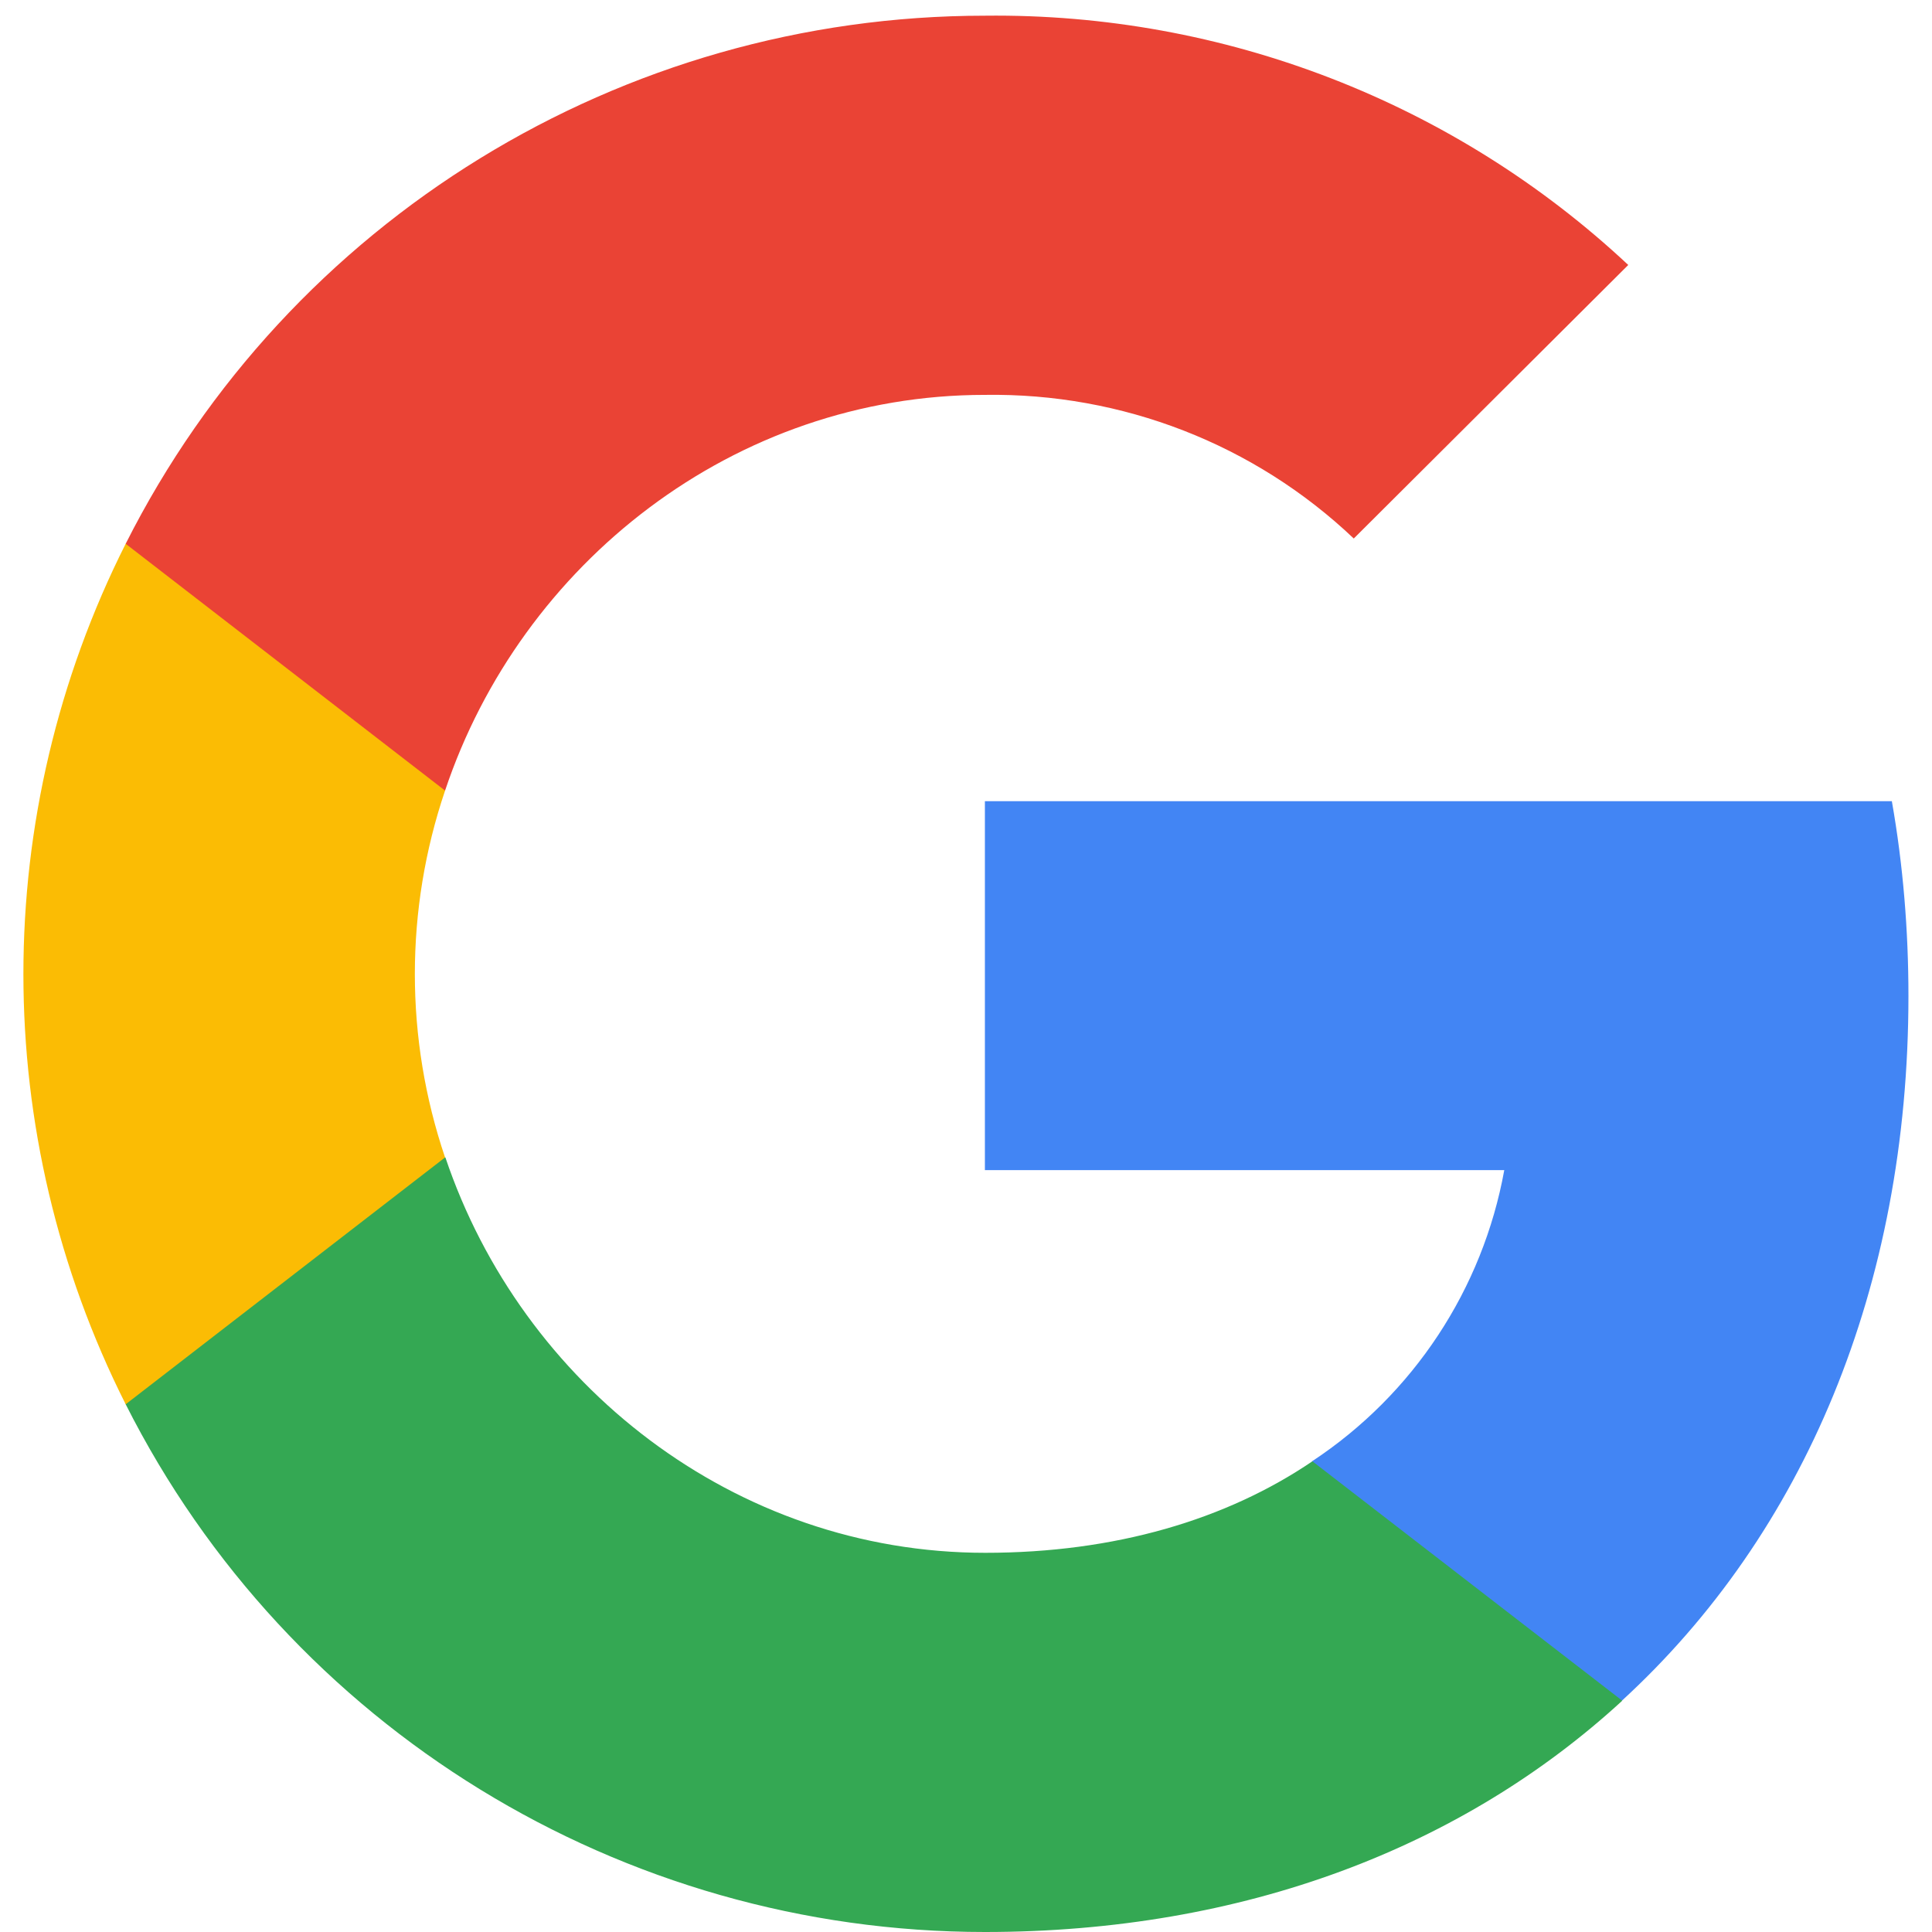 <svg width="25" height="25" viewBox="0 0 40 41" fill="none" xmlns="http://www.w3.org/2000/svg">
<g clip-path="url(#clip0_266_2179)">
<path d="M40 21.134C40 19.751 39.888 18.362 39.648 17.002H20.401V24.832H31.423C30.965 27.357 29.496 29.591 27.344 31.011V36.091H33.919C37.781 32.55 40 27.32 40 21.134Z" fill="#4285F4"/>
<path d="M20.401 41C25.904 41 30.545 39.199 33.927 36.091L27.351 31.011C25.522 32.251 23.16 32.953 20.409 32.953C15.085 32.953 10.572 29.375 8.952 24.563H2.167V29.8C5.631 36.667 12.686 41 20.401 41Z" fill="#34A853"/>
<path d="M8.945 24.563C8.09 22.038 8.09 19.303 8.945 16.778V11.54H2.167C-0.727 17.286 -0.727 24.055 2.167 29.801L8.945 24.563Z" fill="#FBBC04"/>
<path d="M20.401 8.38C23.31 8.335 26.122 9.426 28.229 11.428L34.054 5.623C30.366 2.171 25.47 0.274 20.401 0.333C12.686 0.333 5.631 4.667 2.167 11.54L8.945 16.778C10.557 11.959 15.078 8.38 20.401 8.38Z" fill="#EA4335"/>
</g>
<defs>
<clipPath id="clip0_266_2179">
<rect width="40" height="40.667" fill="white" transform="translate(0 0.333)"/>
</clipPath>
</defs>
</svg>

